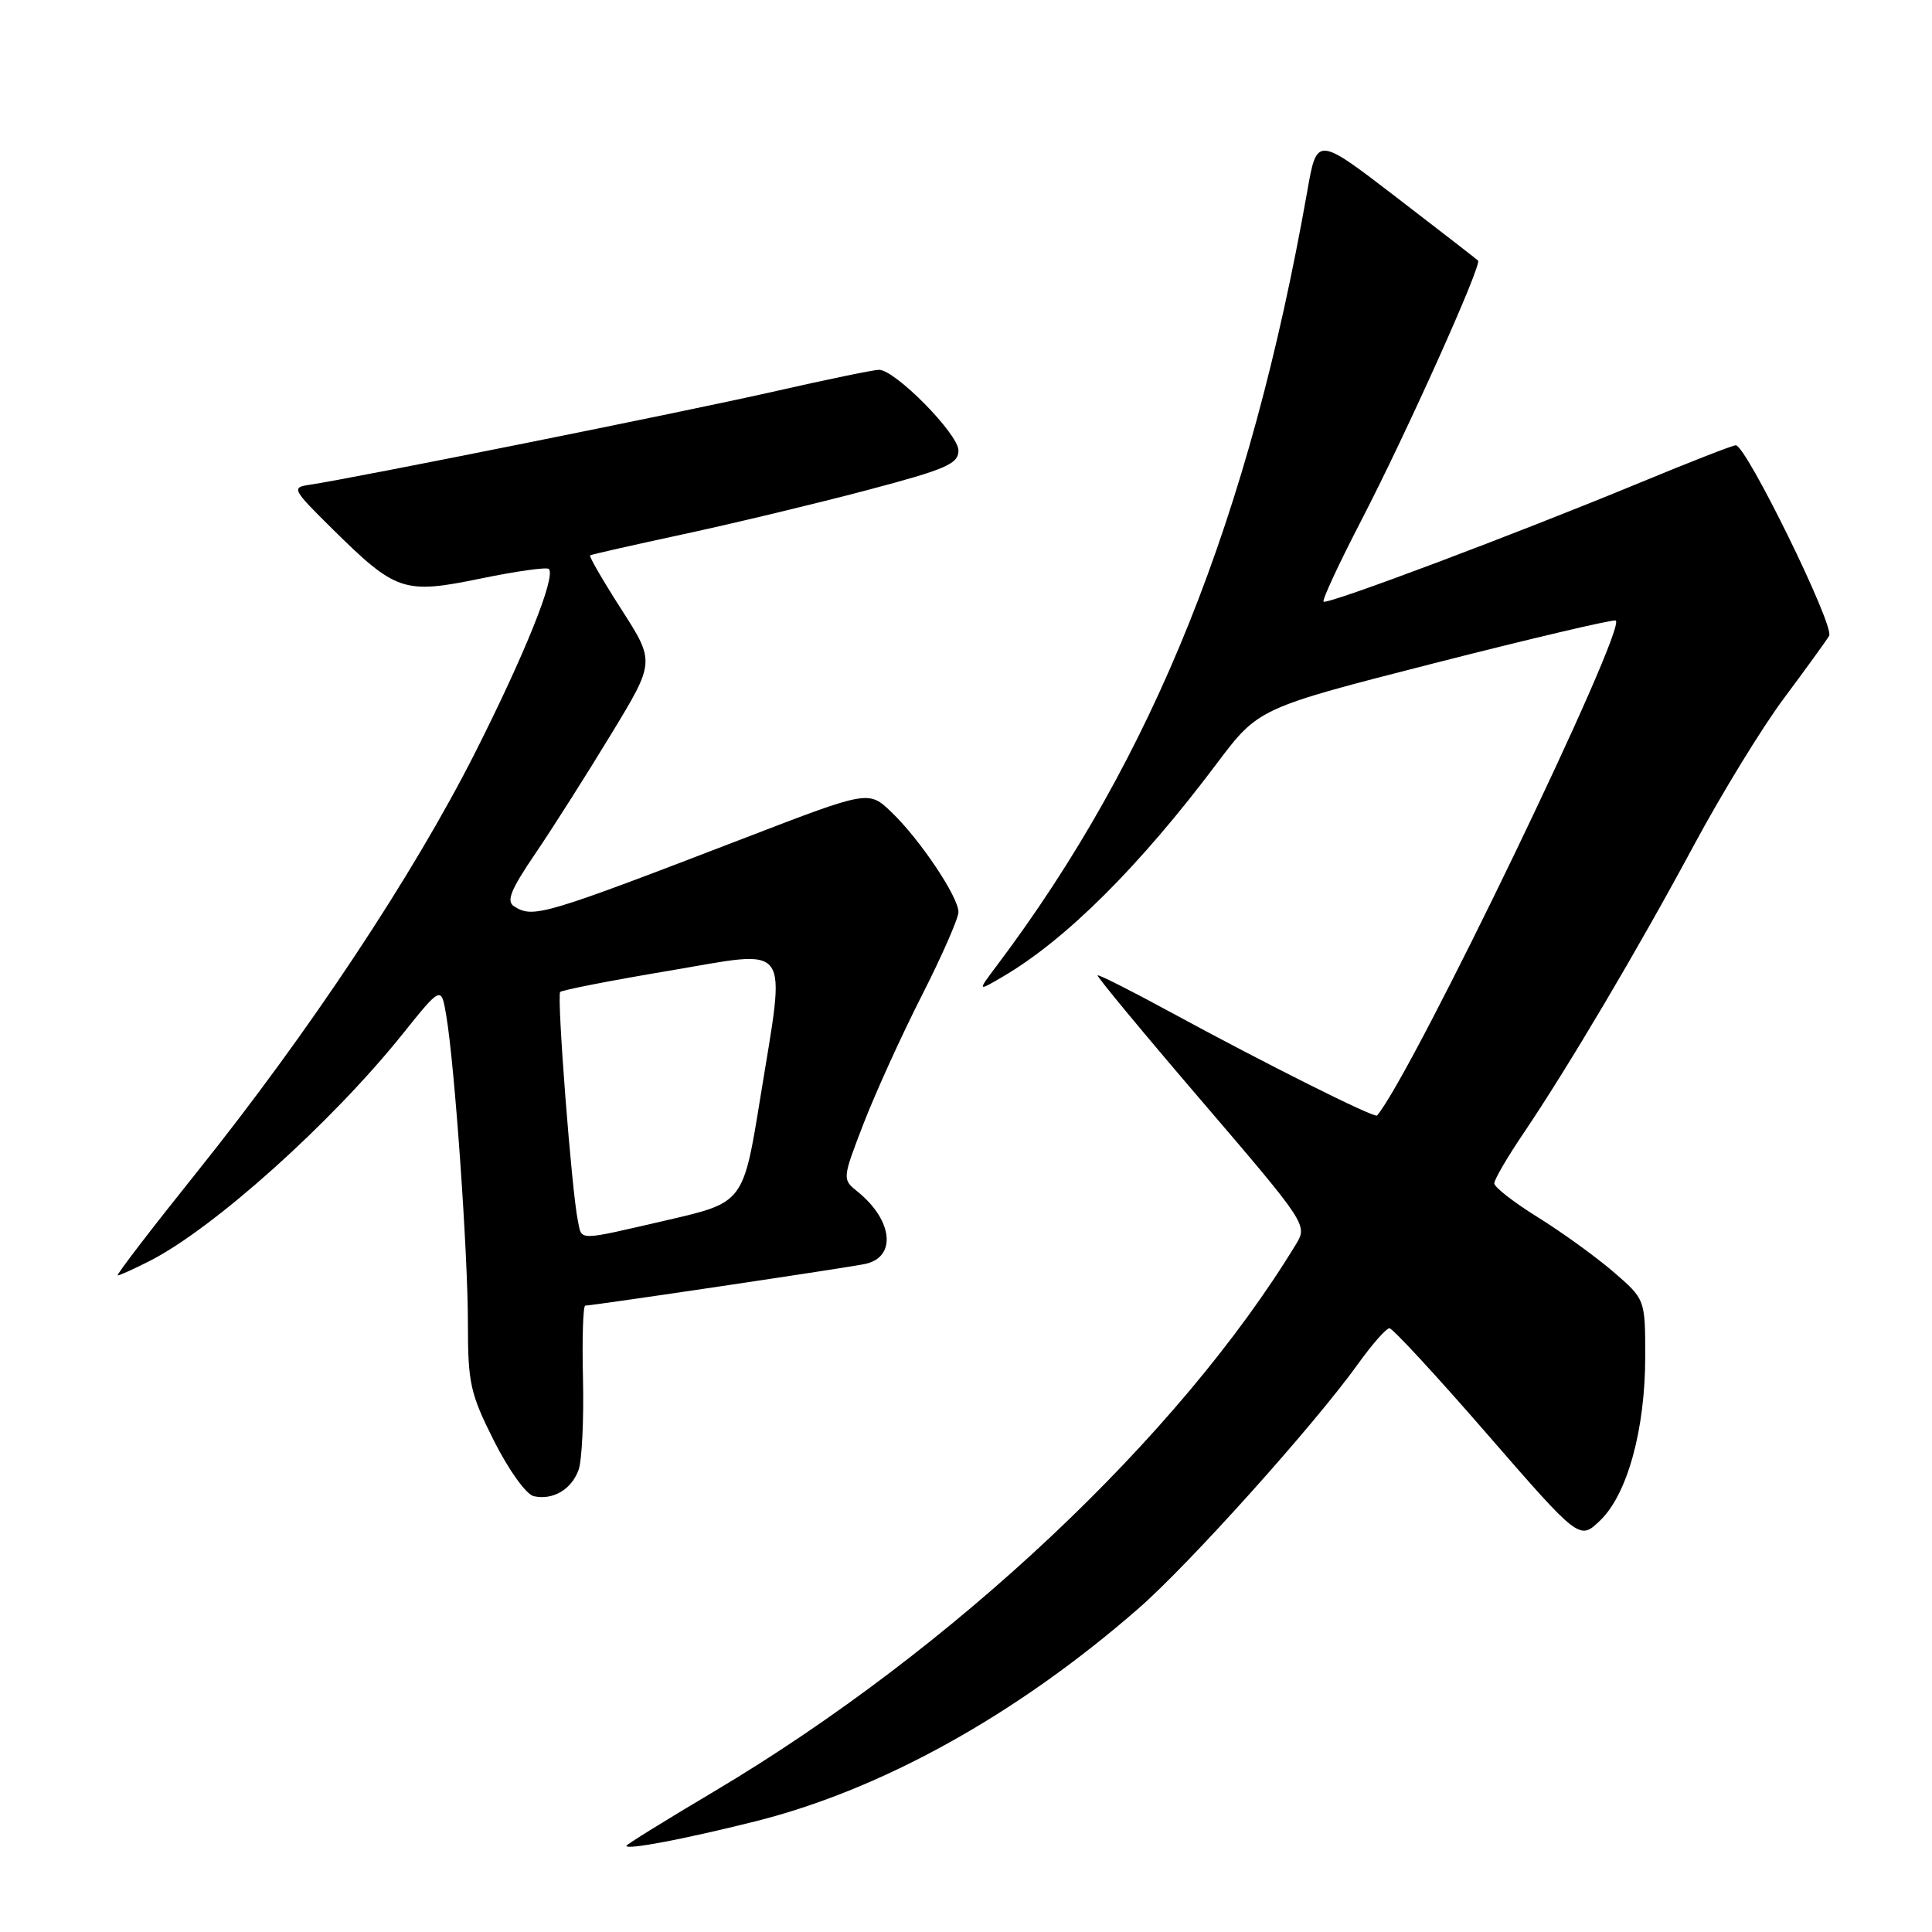 <?xml version="1.0" encoding="UTF-8" standalone="no"?>
<!DOCTYPE svg PUBLIC "-//W3C//DTD SVG 1.1//EN" "http://www.w3.org/Graphics/SVG/1.1/DTD/svg11.dtd" >
<svg xmlns="http://www.w3.org/2000/svg" xmlns:xlink="http://www.w3.org/1999/xlink" version="1.1" viewBox="0 0 256 256">
 <g >
 <path fill="currentColor"
d=" M 100.00 241.36 C 116.79 237.17 134.74 227.21 150.90 213.09 C 157.62 207.22 174.12 188.84 179.93 180.75 C 181.80 178.14 183.68 176.00 184.11 176.00 C 184.53 176.00 190.37 182.32 197.08 190.05 C 209.29 204.10 209.29 204.10 212.03 201.47 C 215.63 198.02 218.00 189.41 218.00 179.76 C 218.00 172.16 218.00 172.16 213.75 168.50 C 211.41 166.49 206.91 163.24 203.75 161.28 C 200.59 159.32 198.00 157.30 198.00 156.80 C 198.00 156.30 199.73 153.33 201.85 150.20 C 207.82 141.36 217.07 125.73 224.45 112.00 C 228.15 105.12 233.52 96.35 236.40 92.50 C 239.27 88.65 241.96 84.94 242.37 84.25 C 243.13 82.98 231.38 59.00 230.00 59.00 C 229.60 59.00 223.93 61.21 217.39 63.92 C 200.68 70.83 175.84 80.17 175.38 79.72 C 175.17 79.51 177.43 74.65 180.40 68.92 C 186.36 57.41 196.40 35.06 195.85 34.53 C 195.66 34.34 190.78 30.56 185.00 26.12 C 174.50 18.06 174.50 18.06 173.23 25.28 C 165.58 68.60 152.87 100.32 132.09 127.94 C 129.50 131.39 129.50 131.39 132.83 129.44 C 141.18 124.57 150.97 114.83 161.24 101.16 C 166.76 93.83 166.76 93.83 190.04 87.88 C 202.85 84.61 213.66 82.07 214.08 82.22 C 215.79 82.85 187.12 142.34 182.47 147.81 C 182.15 148.20 167.75 140.99 155.09 134.11 C 149.91 131.29 145.57 129.10 145.44 129.24 C 145.30 129.38 151.51 136.88 159.24 145.90 C 173.09 162.07 173.26 162.33 171.76 164.81 C 156.26 190.35 126.21 218.61 94.60 237.39 C 88.22 241.18 83.00 244.41 83.00 244.58 C 83.00 245.15 90.56 243.72 100.00 241.36 Z  M 76.67 194.75 C 77.11 193.51 77.37 188.11 77.25 182.75 C 77.12 177.39 77.26 173.00 77.55 173.00 C 78.53 173.00 112.47 167.95 114.64 167.48 C 118.83 166.58 118.32 161.70 113.65 157.91 C 111.59 156.25 111.59 156.25 114.43 148.87 C 116.00 144.82 119.46 137.19 122.14 131.93 C 124.81 126.67 127.00 121.68 127.00 120.85 C 127.00 118.84 121.88 111.21 118.12 107.61 C 115.10 104.72 115.10 104.72 98.80 110.99 C 72.01 121.30 70.66 121.71 68.13 120.10 C 67.05 119.42 67.65 117.93 70.97 113.05 C 73.28 109.65 77.78 102.55 80.98 97.28 C 86.80 87.70 86.80 87.70 82.34 80.75 C 79.88 76.92 78.02 73.70 78.19 73.59 C 78.36 73.47 83.96 72.21 90.63 70.77 C 97.31 69.33 108.22 66.71 114.88 64.95 C 125.39 62.17 127.00 61.47 127.00 59.69 C 127.00 57.51 118.61 49.00 116.47 49.00 C 115.78 49.00 109.43 50.31 102.36 51.92 C 90.54 54.60 46.82 63.37 41.00 64.24 C 38.61 64.59 38.73 64.84 44.01 70.05 C 52.47 78.41 53.50 78.76 63.69 76.66 C 68.39 75.69 72.45 75.12 72.72 75.39 C 73.70 76.36 69.55 86.68 62.94 99.76 C 54.73 115.99 40.98 136.72 26.14 155.25 C 20.08 162.81 15.33 169.00 15.60 169.00 C 15.86 169.00 17.78 168.13 19.86 167.07 C 28.35 162.74 43.92 148.77 53.31 137.06 C 58.47 130.63 58.47 130.63 59.13 134.56 C 60.25 141.14 62.00 166.06 62.00 175.33 C 62.00 183.29 62.30 184.65 65.47 190.95 C 67.43 194.83 69.72 198.02 70.72 198.25 C 73.26 198.82 75.73 197.37 76.67 194.75 Z  M 76.57 161.75 C 75.75 157.84 73.75 131.92 74.23 131.44 C 74.48 131.19 80.95 129.92 88.59 128.64 C 105.15 125.85 104.14 124.45 100.75 145.42 C 98.50 159.34 98.50 159.34 88.50 161.65 C 76.27 164.47 77.14 164.46 76.57 161.75 Z "/>
</g>
</svg>